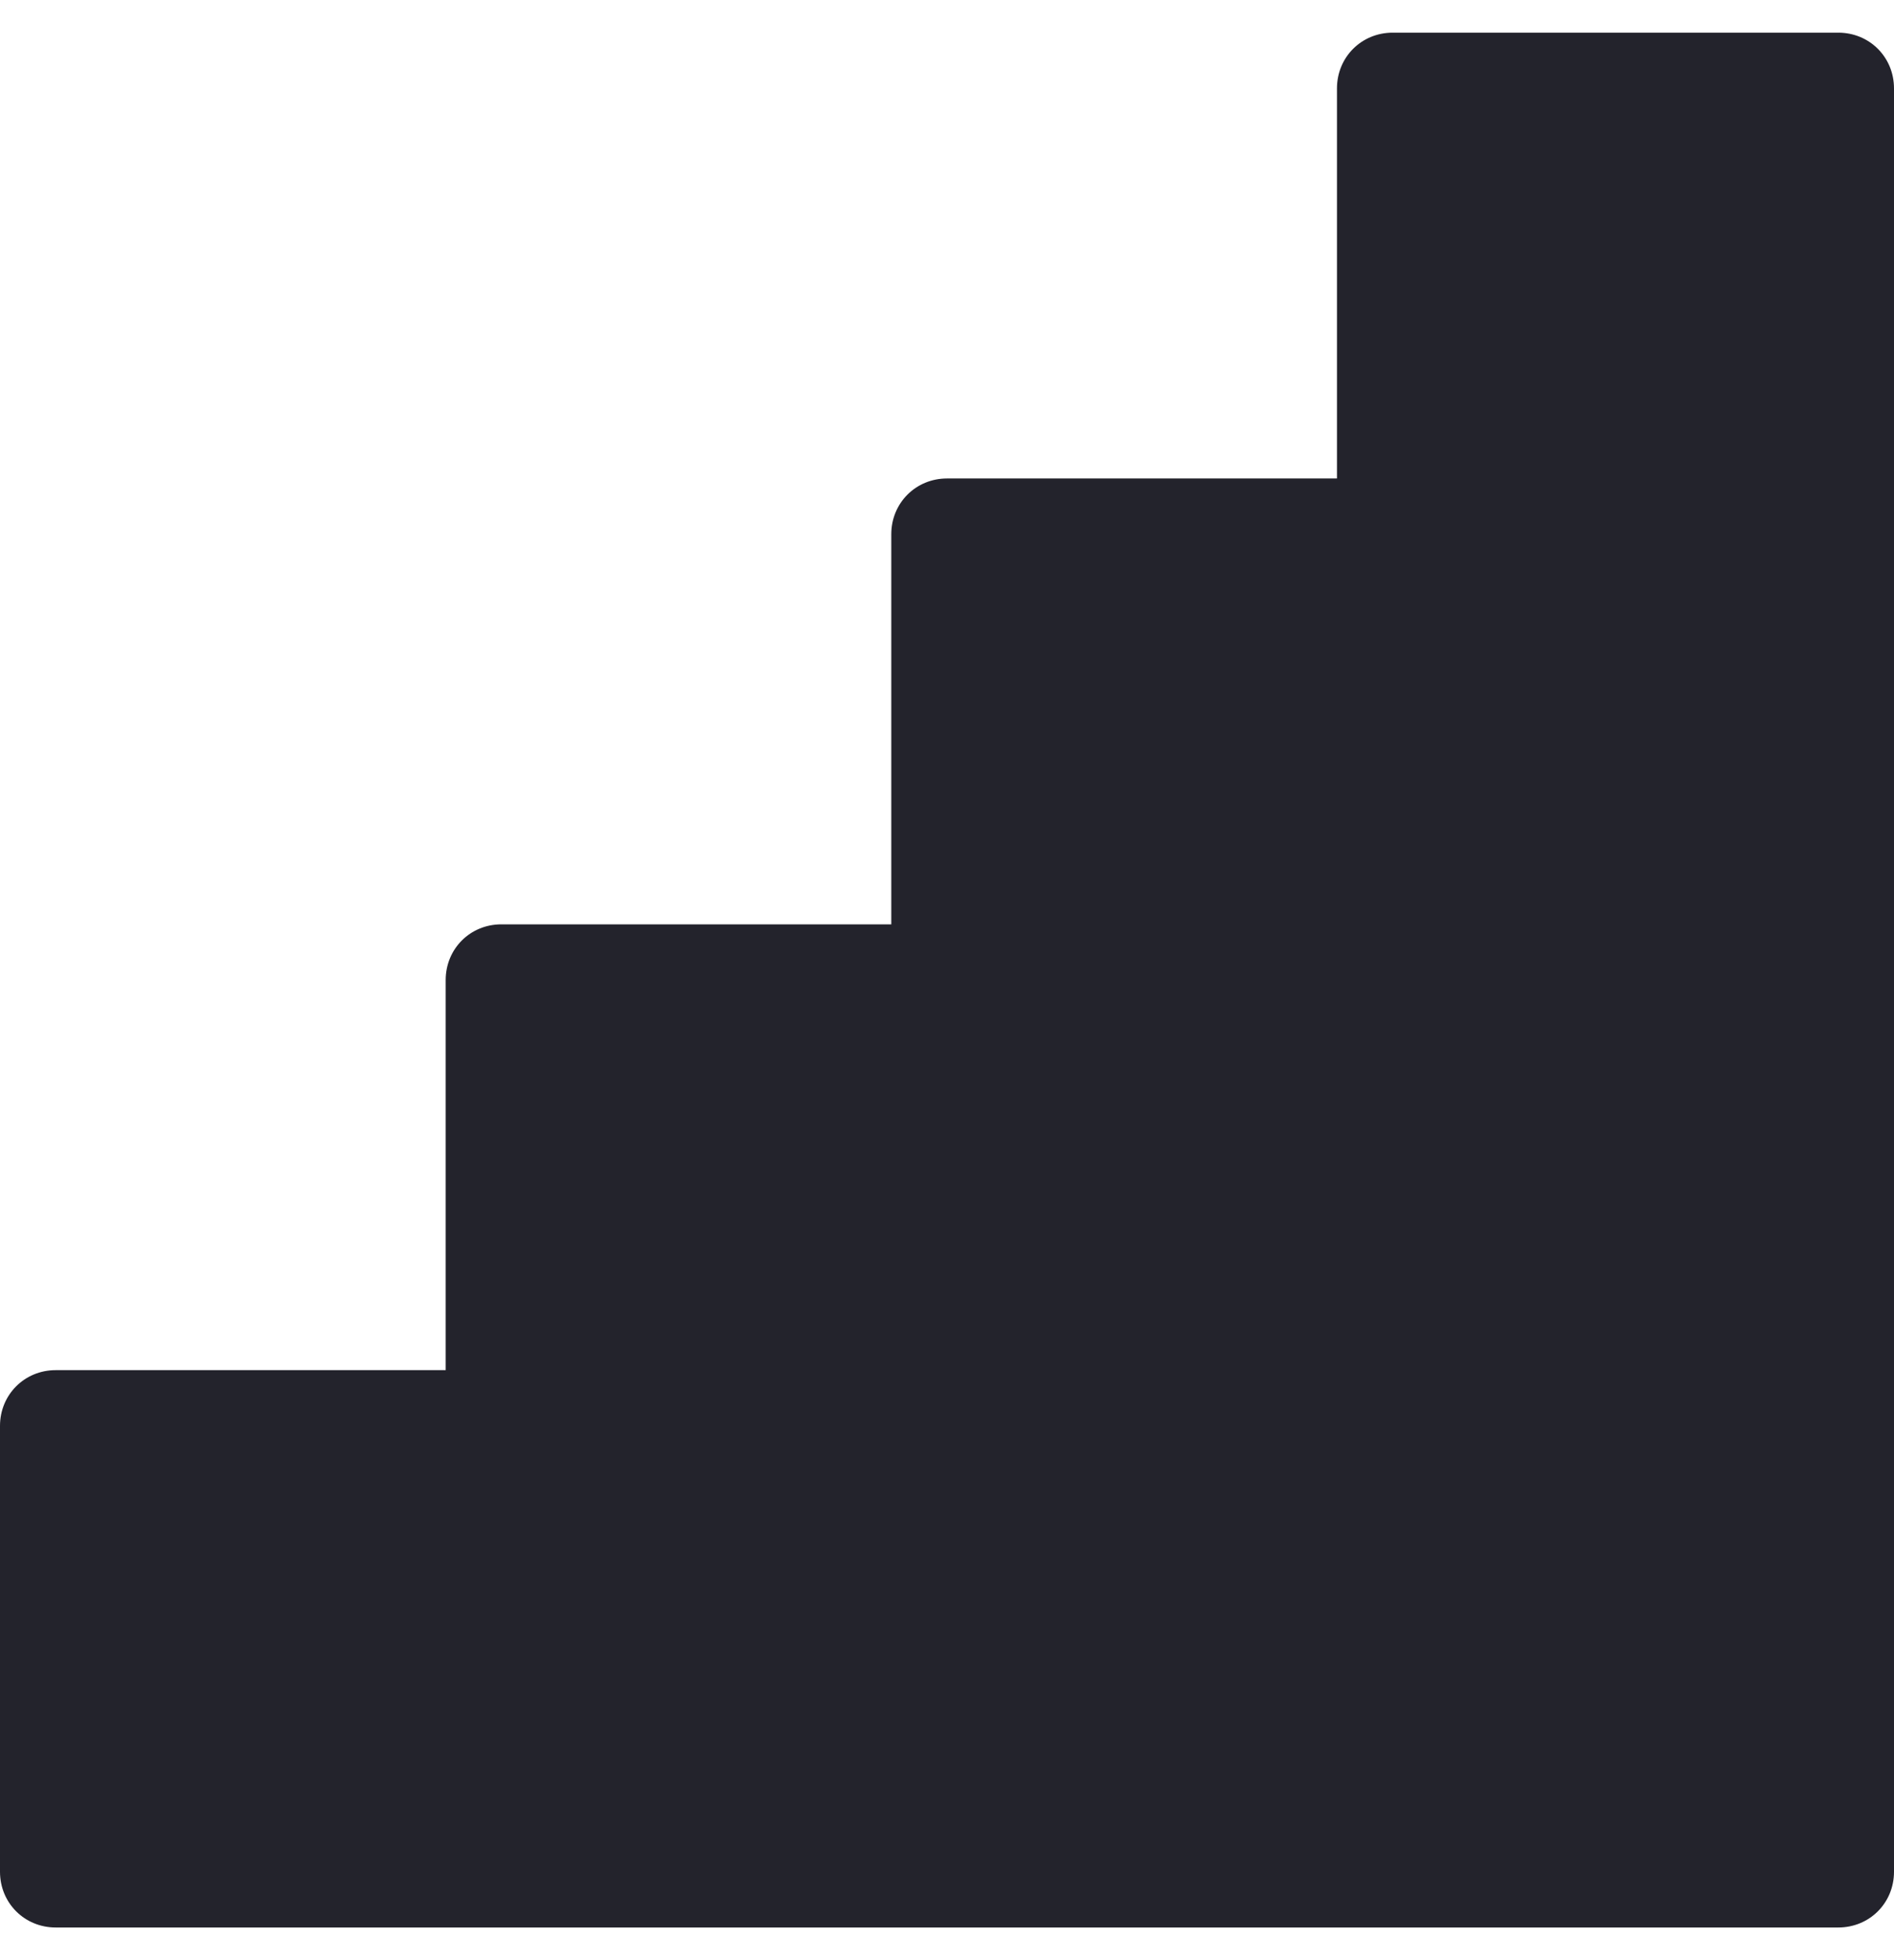 <?xml version="1.0" encoding="utf-8"?><!DOCTYPE svg PUBLIC "-//W3C//DTD SVG 1.1//EN" "http://www.w3.org/Graphics/SVG/1.1/DTD/svg11.dtd"><svg version="1.1" baseProfile="full" xmlns="http://www.w3.org/2000/svg" xmlns:xlink="http://www.w3.org/1999/xlink" xmlns:ev="http://www.w3.org/2001/xml-events"   height="30px"   width="29px" ><path fill="rgb( 35, 35, 44 )" d="M28.147,0.5 C28.147,0.5 21.324,0.5 21.324,0.5 C20.846,0.5 20.471,0.875 20.471,1.353 C20.471,1.353 20.471,7.323 20.471,7.323 C20.471,7.323 14.5,7.323 14.5,7.323 C14.022,7.323 13.647,7.699 13.647,8.176 C13.647,8.176 13.647,14.147 13.647,14.147 C13.647,14.147 7.676,14.147 7.676,14.147 C7.199,14.147 6.824,14.522 6.824,15 C6.824,15 6.824,20.97 6.824,20.97 C6.824,20.97 0.853,20.97 0.853,20.97 C0.375,20.97 0,21.346 0,21.823 C0,21.823 0,28.647 0,28.647 C0,29.125 0.375,29.5 0.853,29.5 C0.853,29.5 28.147,29.5 28.147,29.5 C28.625,29.5 29,29.125 29,28.647 C29,28.647 29,1.353 29,1.353 C29,0.875 28.625,0.5 28.147,0.5 Z "/></svg>